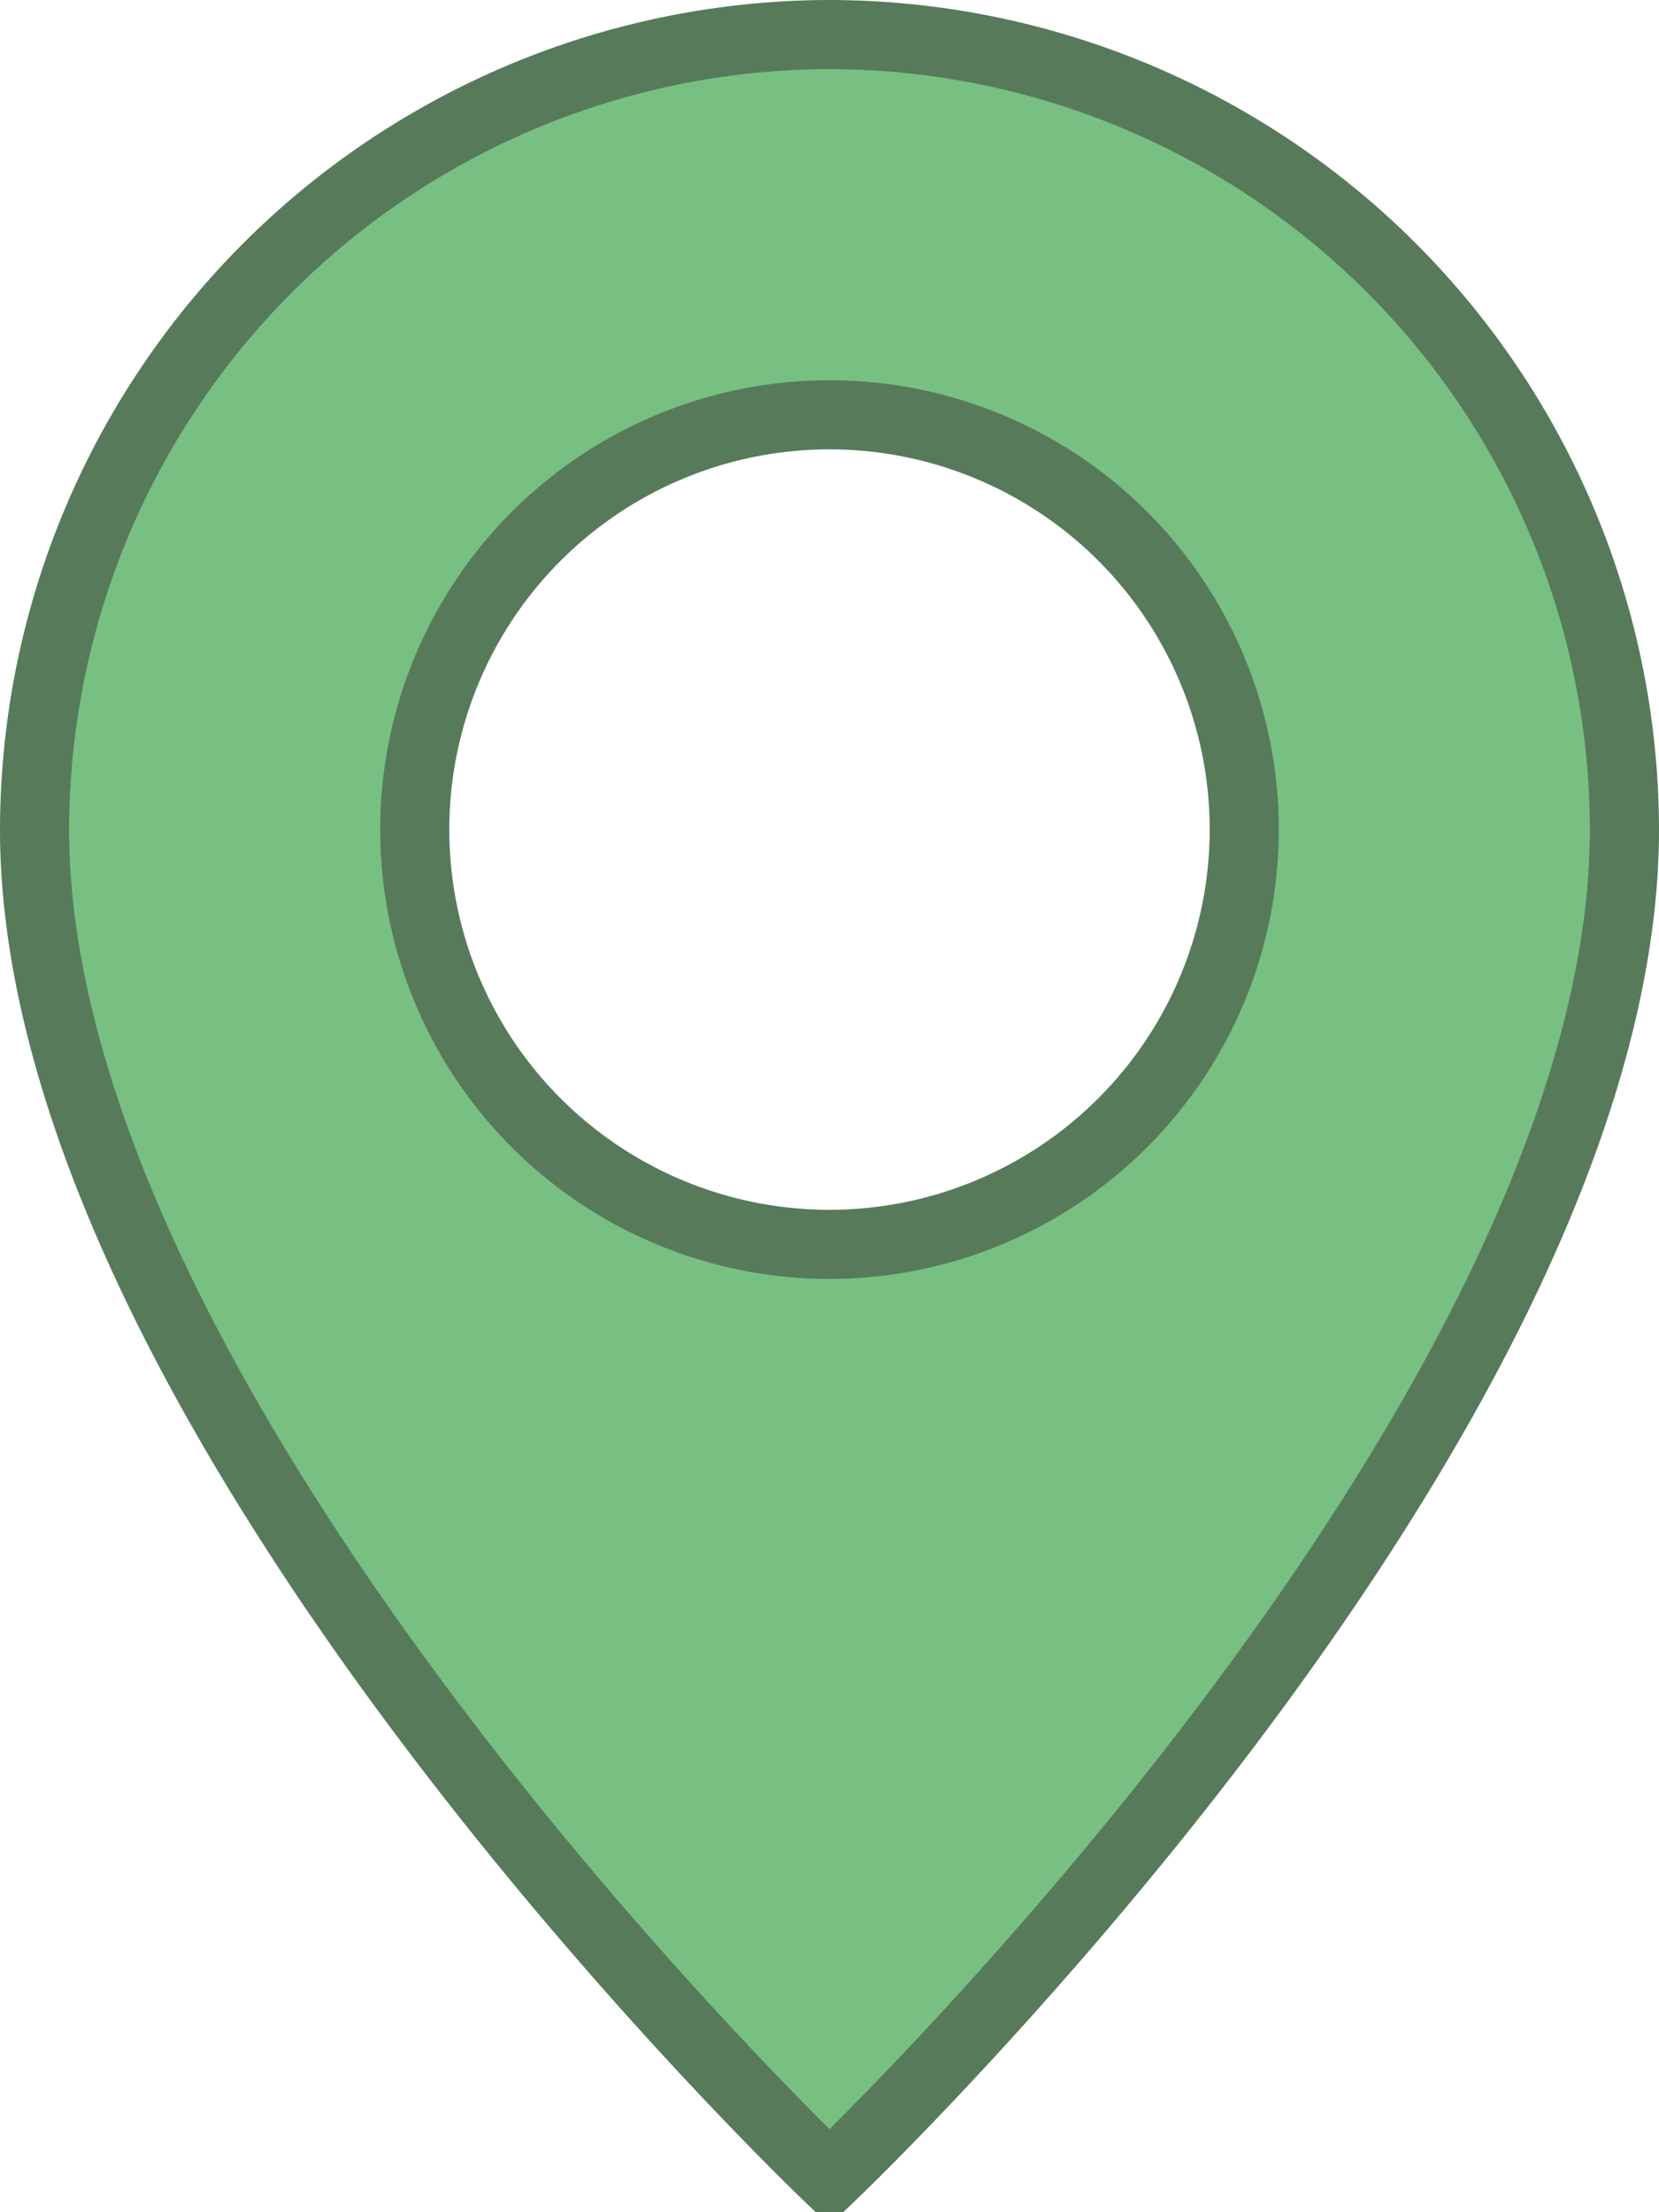 <svg width="24" height="32" fill="none" xmlns="http://www.w3.org/2000/svg"><path d="M12 .5A11.516 11.516 0 0123.5 12c0 2.052-.668 4.265-1.706 6.46-1.037 2.19-2.43 4.332-3.844 6.231-2.827 3.795-5.715 6.582-5.95 6.807-.235-.225-3.123-3.012-5.95-6.807-1.415-1.9-2.807-4.04-3.844-6.231C1.168 16.265.5 14.052.5 12A11.516 11.516 0 0112 .5zM12 18h0a6.004 6.004 0 006-6v0a6 6 0 10-6 6z" fill="#78C081" stroke="#577A5B"/></svg>